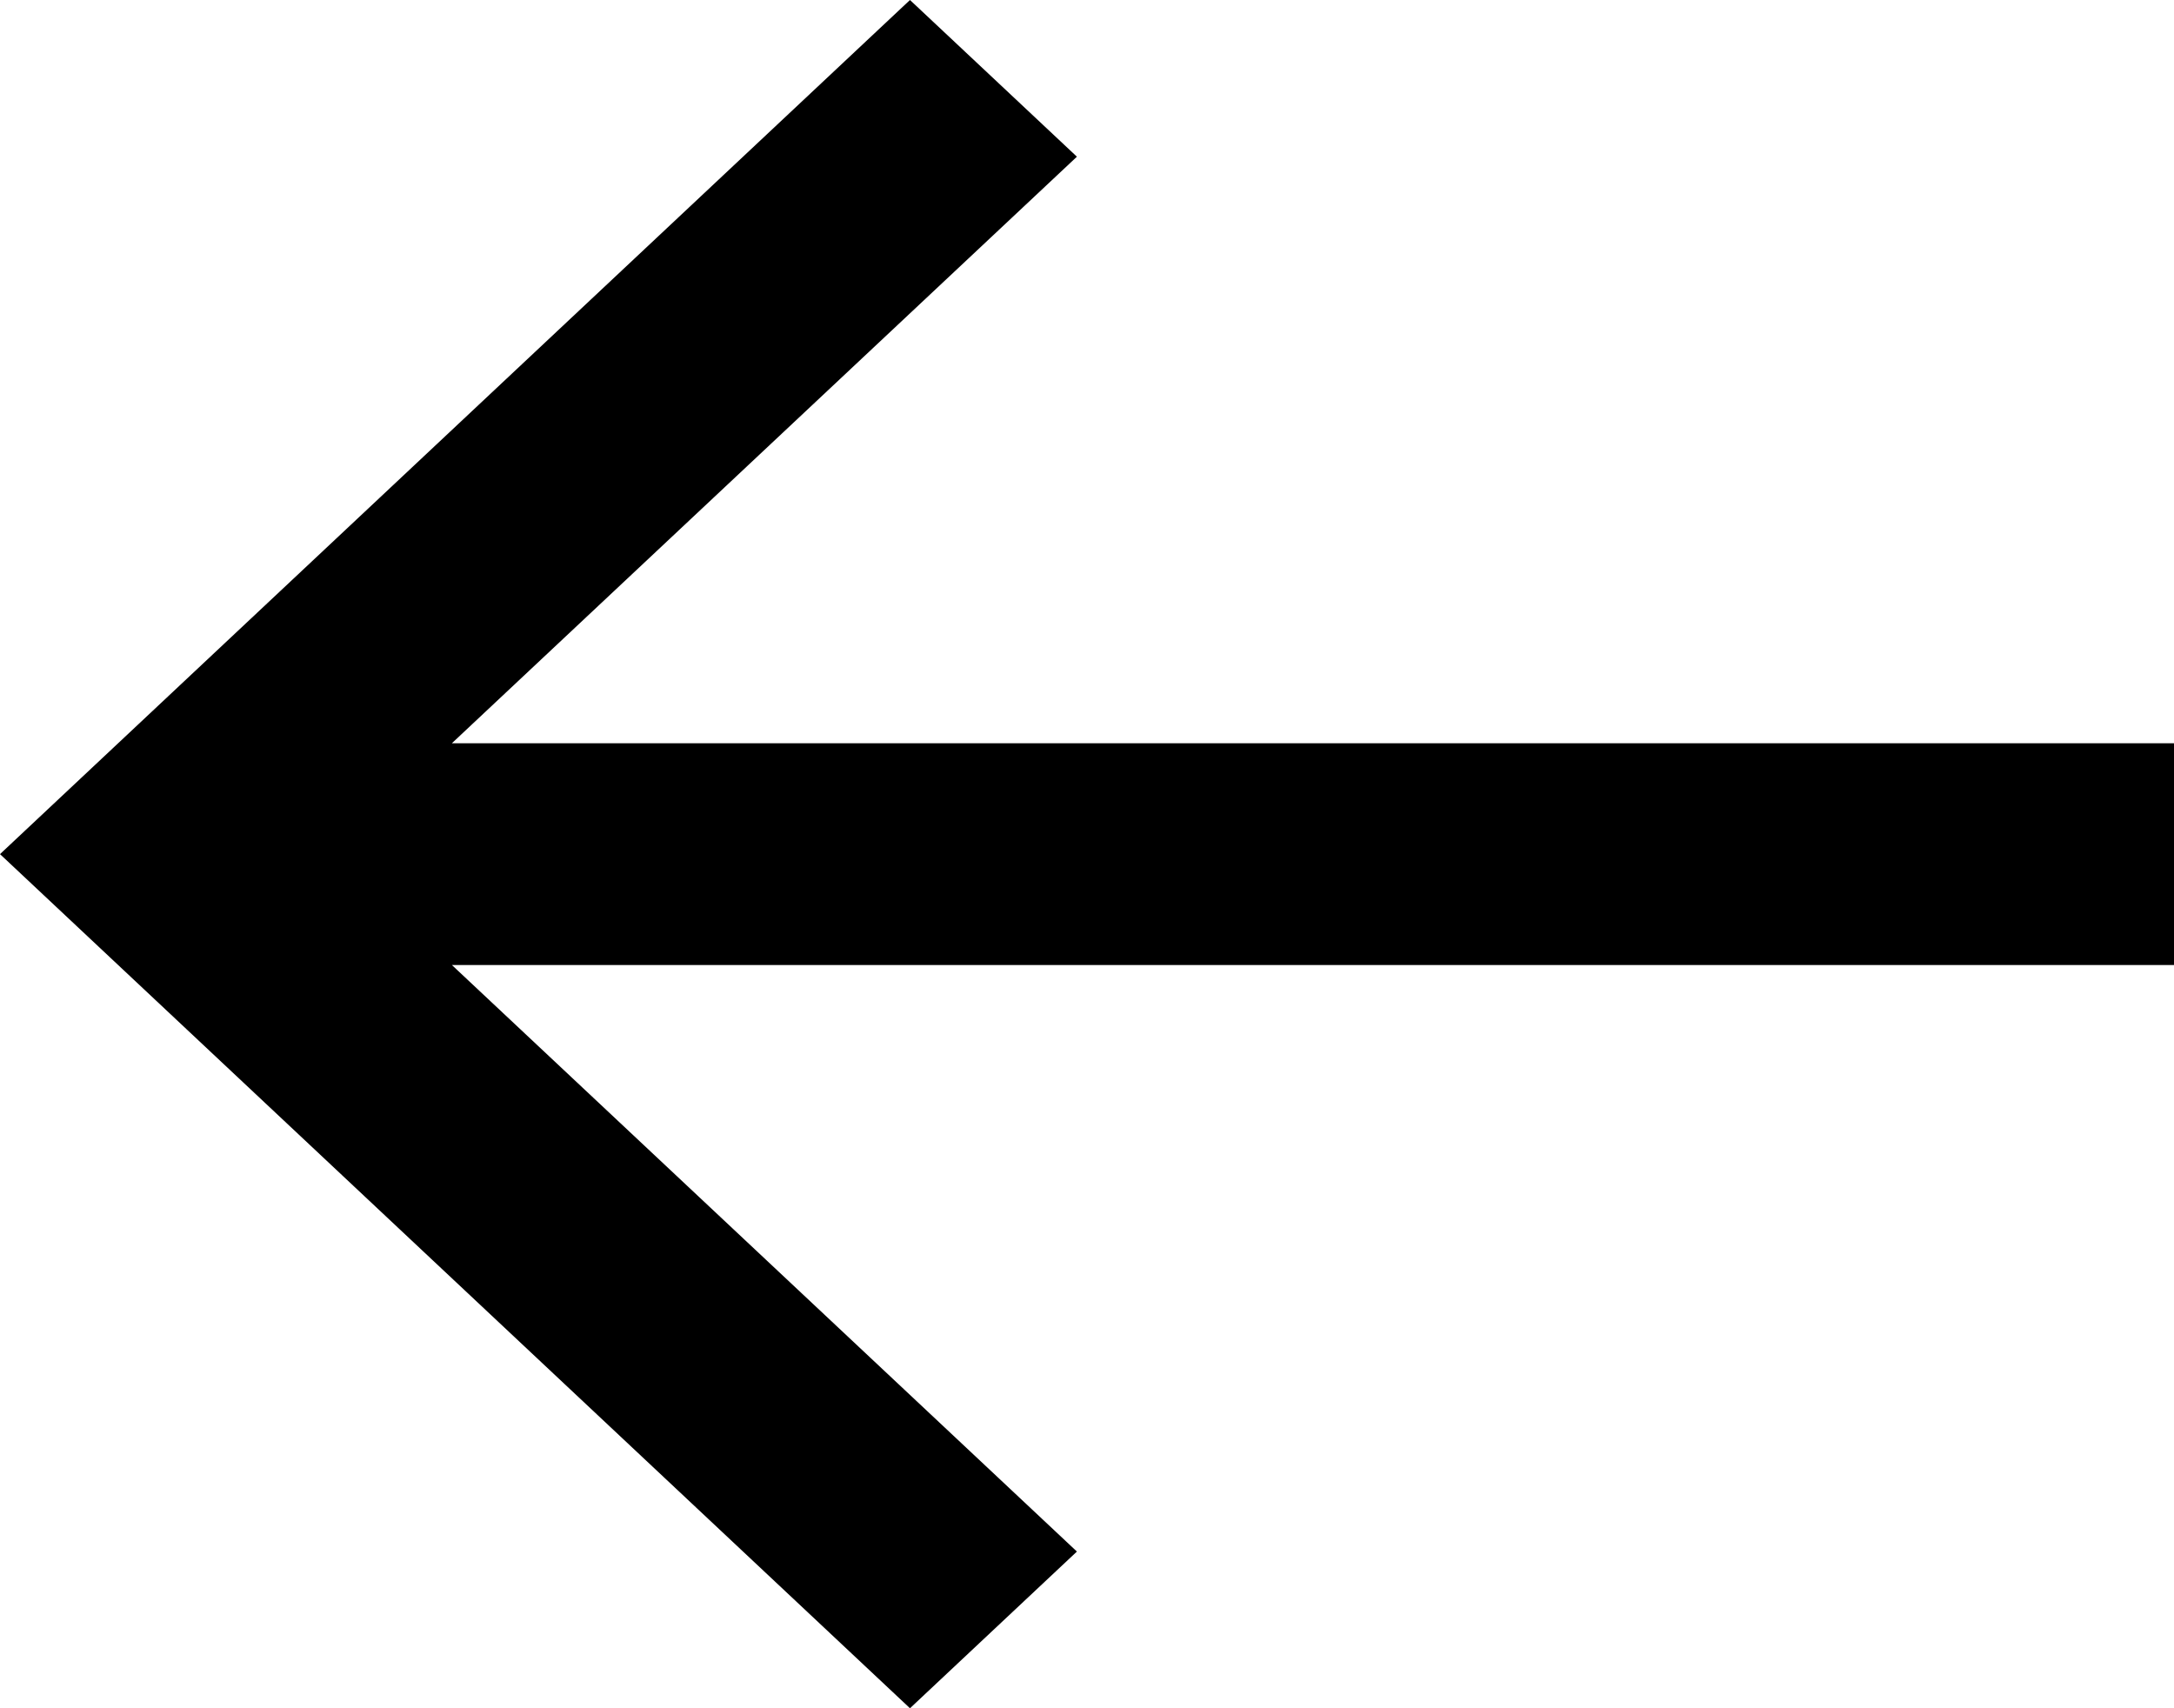 <svg width="14" height="11" viewBox="0 0 14 11" fill="none" xmlns="http://www.w3.org/2000/svg">
<path d="M14 4.786H2.91L6.935 1.009L5.86 0L0 5.5L5.86 11L6.935 9.991L2.91 6.214H14V4.786Z" fill="black"/>
</svg>

